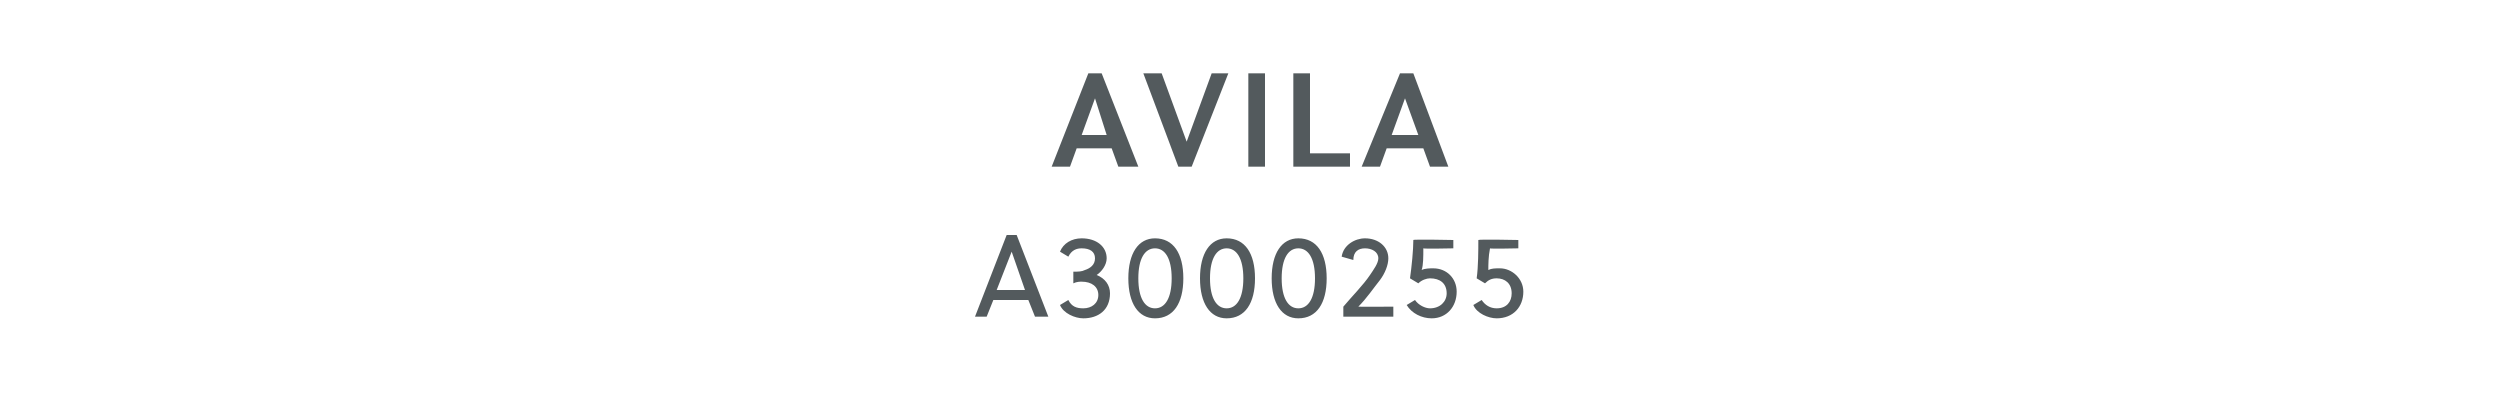 <?xml version="1.0" standalone="no"?><!DOCTYPE svg PUBLIC "-//W3C//DTD SVG 1.1//EN" "http://www.w3.org/Graphics/SVG/1.1/DTD/svg11.dtd"><svg xmlns="http://www.w3.org/2000/svg" version="1.1" width="150px" height="23.8px" viewBox="0 -4 150 23.8" style="top:-4px">  <desc>Avila A3000255</desc>  <defs/>  <g id="Polygon40964">    <path d="M 62.1 15 L 61.7 14 L 59.6 14 L 59.2 15 L 58.5 15 L 60.4 10.1 L 61 10.1 L 62.9 15 L 62.1 15 Z M 59.8 13.4 L 61.5 13.4 L 60.7 11.1 L 60.7 11.1 L 59.8 13.4 Z M 64.4 12.3 C 64.7 12.3 64.9 12.3 65.1 12.2 C 65.4 12.1 65.7 11.9 65.7 11.5 C 65.7 11.1 65.4 10.9 64.9 10.9 C 64.6 10.9 64.3 11 64.1 11.4 C 64.1 11.4 63.6 11.1 63.6 11.1 C 63.8 10.6 64.3 10.3 64.9 10.3 C 65.8 10.3 66.4 10.8 66.4 11.5 C 66.4 11.9 66.1 12.3 65.8 12.5 C 66.3 12.7 66.6 13.1 66.6 13.6 C 66.6 14.6 65.9 15.1 65 15.1 C 64.5 15.1 63.8 14.8 63.6 14.3 C 63.6 14.3 64.1 14 64.1 14 C 64.3 14.4 64.6 14.5 65 14.5 C 65.5 14.5 65.9 14.2 65.9 13.7 C 65.9 13.2 65.5 12.9 64.9 12.9 C 64.8 12.9 64.6 12.9 64.4 13 C 64.4 13 64.4 12.3 64.4 12.3 Z M 71 12.7 C 71 14.2 70.4 15.1 69.3 15.1 C 68.3 15.1 67.7 14.2 67.7 12.7 C 67.7 11.2 68.3 10.3 69.3 10.3 C 70.4 10.3 71 11.2 71 12.7 Z M 68.3 12.7 C 68.3 13.9 68.7 14.5 69.3 14.5 C 69.9 14.5 70.3 13.9 70.3 12.7 C 70.3 11.5 69.9 10.9 69.3 10.9 C 68.7 10.9 68.3 11.5 68.3 12.7 Z M 75.3 12.7 C 75.3 14.2 74.7 15.1 73.6 15.1 C 72.6 15.1 72 14.2 72 12.7 C 72 11.2 72.6 10.3 73.6 10.3 C 74.7 10.3 75.3 11.2 75.3 12.7 Z M 72.6 12.7 C 72.6 13.9 73 14.5 73.6 14.5 C 74.2 14.5 74.6 13.9 74.6 12.7 C 74.6 11.5 74.2 10.9 73.6 10.9 C 73 10.9 72.6 11.5 72.6 12.7 Z M 79.6 12.7 C 79.6 14.2 79 15.1 77.9 15.1 C 76.9 15.1 76.3 14.2 76.3 12.7 C 76.3 11.2 76.9 10.3 77.9 10.3 C 79 10.3 79.6 11.2 79.6 12.7 Z M 76.9 12.7 C 76.9 13.9 77.3 14.5 77.9 14.5 C 78.5 14.5 78.9 13.9 78.9 12.7 C 78.9 11.5 78.5 10.9 77.9 10.9 C 77.3 10.9 76.9 11.5 76.9 12.7 Z M 80.6 15 C 80.6 15 80.6 14.41 80.6 14.4 C 81.1 13.8 81.8 13.1 82.2 12.5 C 82.4 12.2 82.7 11.8 82.7 11.5 C 82.7 11.1 82.3 10.9 81.9 10.9 C 81.5 10.9 81.2 11.1 81.2 11.6 C 81.2 11.6 80.5 11.4 80.5 11.4 C 80.6 10.7 81.3 10.3 81.9 10.3 C 82.7 10.3 83.3 10.8 83.3 11.5 C 83.3 11.9 83.1 12.4 82.8 12.8 C 82.4 13.3 82 13.9 81.5 14.4 C 81.48 14.41 83.6 14.4 83.6 14.4 L 83.6 15 L 80.6 15 Z M 87.2 10.9 C 87.2 10.9 85.42 10.94 85.4 10.9 C 85.4 11.4 85.4 11.9 85.3 12.2 C 85.5 12.1 85.8 12.1 86 12.1 C 86.8 12.1 87.4 12.7 87.4 13.5 C 87.4 14.4 86.8 15.1 85.9 15.1 C 85.3 15.1 84.7 14.8 84.4 14.3 C 84.4 14.3 84.9 14 84.9 14 C 85.1 14.3 85.5 14.5 85.8 14.5 C 86.4 14.5 86.8 14.1 86.8 13.6 C 86.8 13 86.4 12.7 85.8 12.7 C 85.6 12.7 85.3 12.8 85.1 13 C 85.1 13 84.6 12.7 84.6 12.7 C 84.7 12 84.8 11 84.8 10.4 C 84.8 10.35 87.2 10.4 87.2 10.4 L 87.2 10.9 Z M 91.1 10.9 C 91.1 10.9 89.37 10.94 89.4 10.9 C 89.3 11.4 89.3 11.9 89.3 12.2 C 89.5 12.1 89.7 12.1 90 12.1 C 90.7 12.1 91.4 12.7 91.4 13.5 C 91.4 14.4 90.8 15.1 89.8 15.1 C 89.3 15.1 88.6 14.8 88.4 14.3 C 88.4 14.3 88.9 14 88.9 14 C 89.1 14.3 89.4 14.5 89.8 14.5 C 90.4 14.5 90.7 14.1 90.7 13.6 C 90.7 13 90.3 12.7 89.8 12.7 C 89.5 12.7 89.3 12.8 89.1 13 C 89.1 13 88.6 12.7 88.6 12.7 C 88.7 12 88.7 11 88.7 10.4 C 88.75 10.35 91.1 10.4 91.1 10.4 L 91.1 10.9 Z " stroke="none" fill="#535a5d"/>  </g>  <g id="Polygon40963">    <path d="M 65.3 0.4 L 66.1 0.4 L 68.3 6 L 67.1 6 L 66.7 4.9 L 64.6 4.9 L 64.2 6 L 63.1 6 L 65.3 0.4 Z M 64.9 4.1 L 66.4 4.1 L 65.7 1.9 L 65.7 1.9 L 64.9 4.1 Z M 71.5 6 L 70.7 6 L 68.6 0.4 L 69.7 0.4 L 71.2 4.5 L 71.2 4.5 L 72.7 0.4 L 73.7 0.4 L 71.5 6 Z M 74.9 6 L 74.9 0.4 L 75.9 0.4 L 75.9 6 L 74.9 6 Z M 77.6 6 L 77.6 0.4 L 78.6 0.4 L 78.6 5.2 L 81 5.2 L 81 6 L 77.6 6 Z M 84 0.4 L 84.8 0.4 L 86.9 6 L 85.8 6 L 85.4 4.9 L 83.2 4.9 L 82.8 6 L 81.7 6 L 84 0.4 Z M 83.5 4.1 L 85.1 4.1 L 84.3 1.9 L 84.3 1.9 L 83.5 4.1 Z " stroke="none" fill="#535a5d"/>  </g></svg>